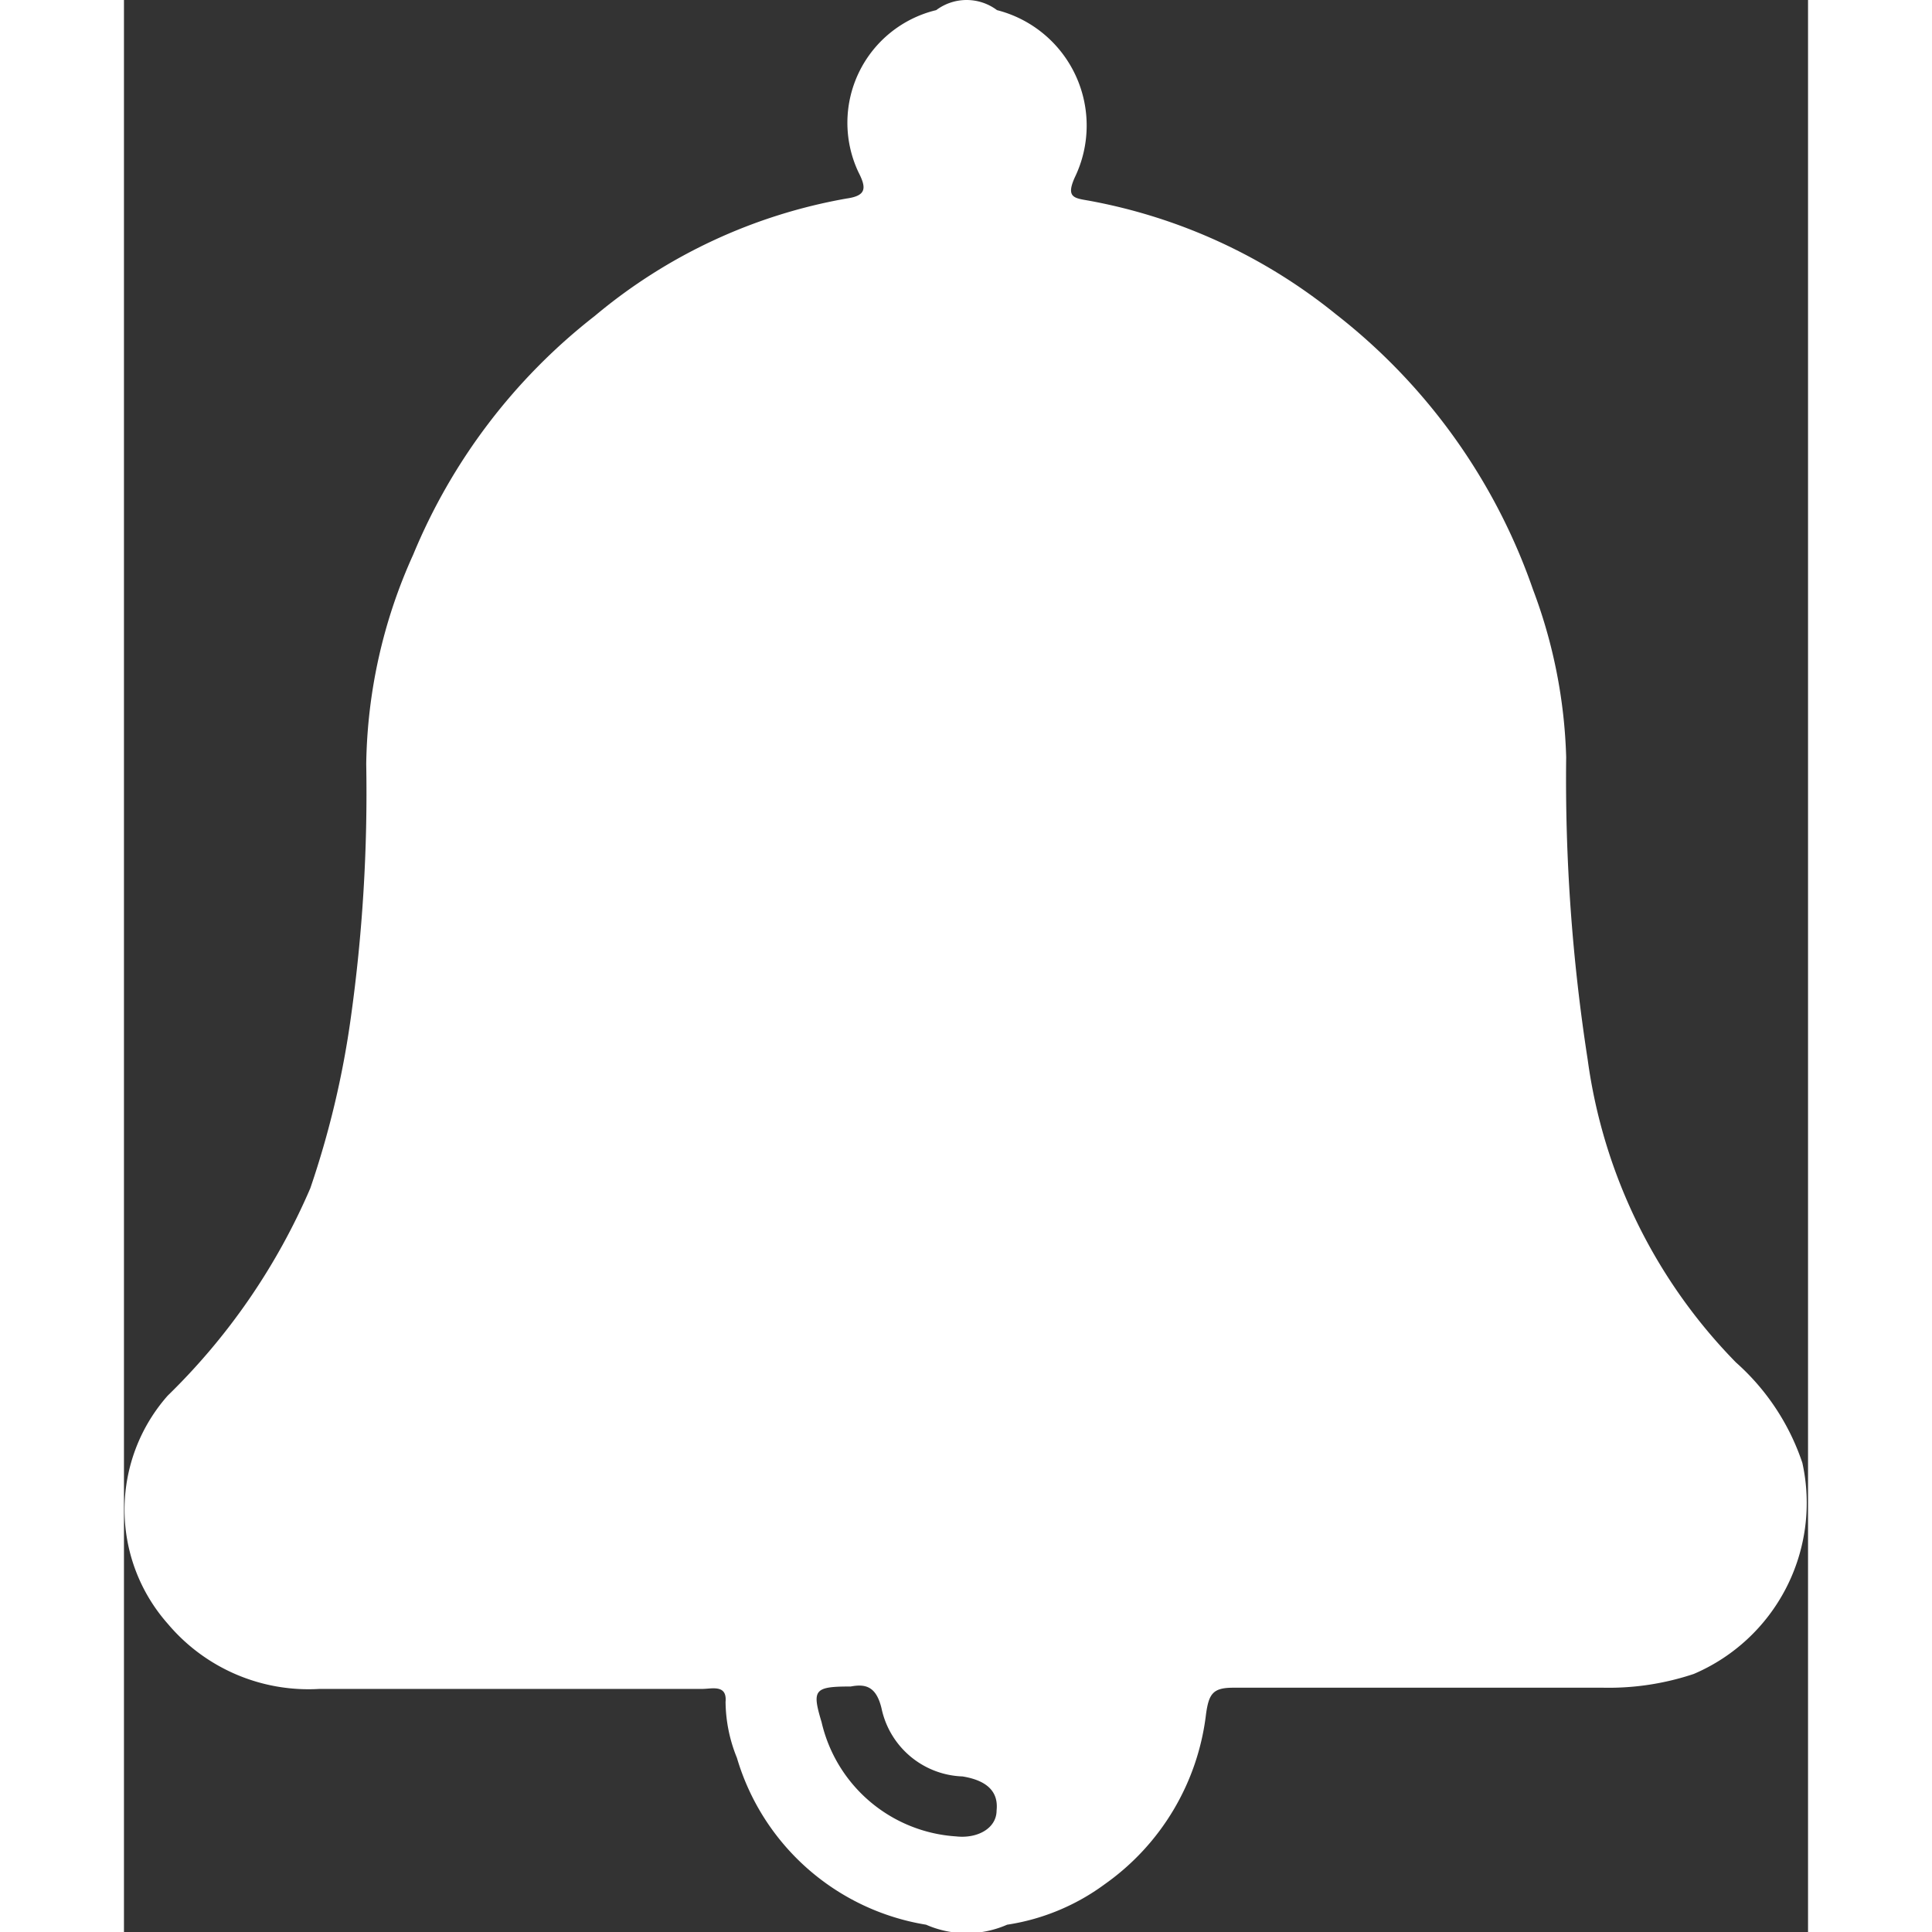 <svg id="Calque_4" data-name="Calque 4" xmlns="http://www.w3.org/2000/svg" viewBox="0 0 41.57 47.69" fill="#FFFFFF" height="24" width="24"><rect x="0" y="0" width="41.57" height="47.69" fill="#333333" stroke="none"/><title>ic_relancer</title><path d="M44.51,36.42a5.76,5.76,0,0,0-1.64-2.48,13.21,13.21,0,0,1-3.66-7.48A45.05,45.05,0,0,1,38.68,19a12.71,12.71,0,0,0-.82-4.14A14.72,14.72,0,0,0,33,8.07a13.56,13.56,0,0,0-6.12-2.81c-.35-.06-.55-.08-.33-.57A2.94,2.94,0,0,0,24.63.56a1.25,1.25,0,0,0-1.5,0,2.86,2.86,0,0,0-1.92,4c.2.39.2.58-.29.65A13.24,13.24,0,0,0,14.7,8.11,14.47,14.47,0,0,0,10.22,14a12.93,12.93,0,0,0-1.16,5.17,40,40,0,0,1-.38,6.26,22.56,22.56,0,0,1-1,4.21,15.91,15.91,0,0,1-3.52,5.12,4.25,4.25,0,0,0,0,5.63A4.54,4.54,0,0,0,7.9,42c3.15,0,6.3,0,9.45,0,.24,0,.62-.12.58.32a3.74,3.74,0,0,0,.28,1.38,5.85,5.85,0,0,0,4.67,4.12,2.49,2.49,0,0,0,2,0,5.43,5.43,0,0,0,2.41-1,6,6,0,0,0,2.5-4.2c.07-.5.17-.65.67-.65,3,0,6.09,0,9.14,0a6.62,6.62,0,0,0,2.23-.34A4.59,4.59,0,0,0,44.51,36.42ZM24.62,45c0,.44-.47.7-1,.64a3.65,3.65,0,0,1-3.32-2.82c-.24-.8-.19-.88.72-.88.37-.07.63,0,.76.54a2.12,2.12,0,0,0,2,1.68C24.39,44.26,24.67,44.54,24.62,45Z" transform="translate(-3.08 -0.31)"/></svg>